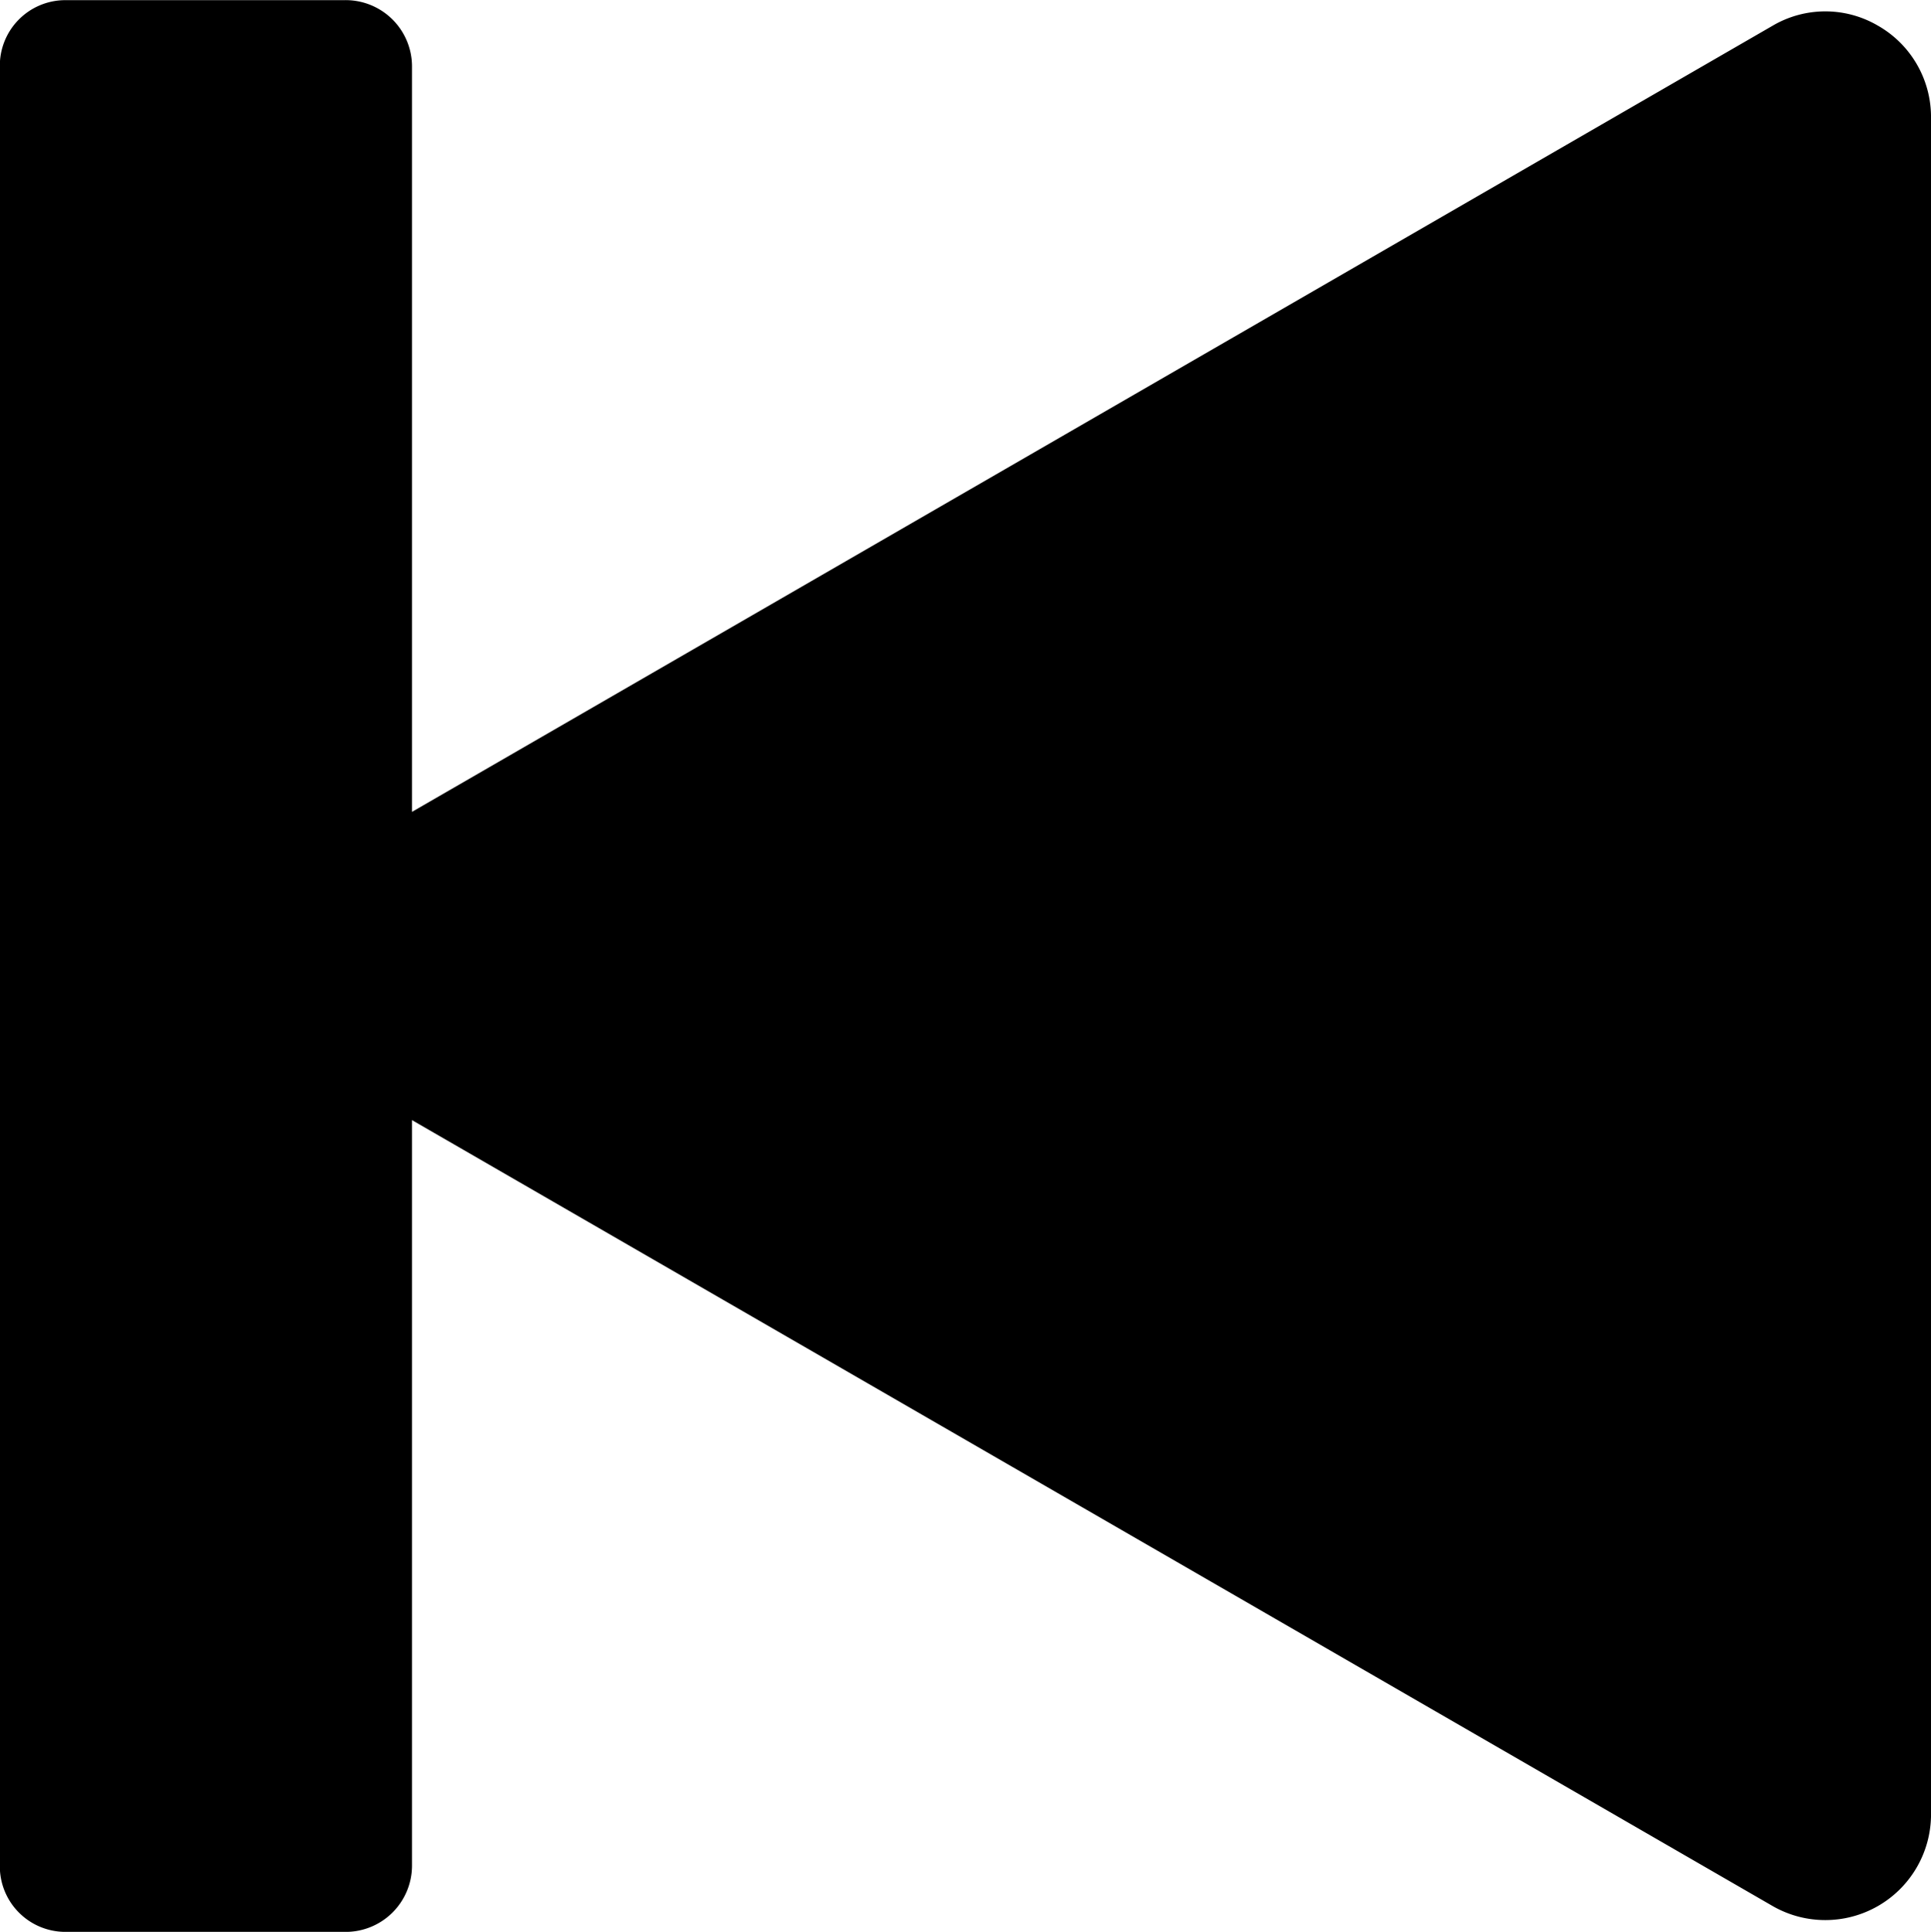 <svg xmlns="http://www.w3.org/2000/svg" width="48.122" height="48.138" viewBox="0 0 48.122 48.138">
  <path id="Previous" d="M279.145,898.843v18.562a1.653,1.653,0,0,1-1.7,1.665h-6.964a1.634,1.634,0,0,1-1.607-1.665V872.6a1.633,1.633,0,0,1,1.607-1.664h6.964a1.653,1.653,0,0,1,1.7,1.664v18.562l33.927-19.6a2.591,2.591,0,0,1,2.589,0A2.62,2.62,0,0,1,317,873.8v42.4a2.635,2.635,0,0,1-3.928,2.237Z" transform="translate(-268.878 -870.932)" fill-rule="evenodd"/>
</svg>
